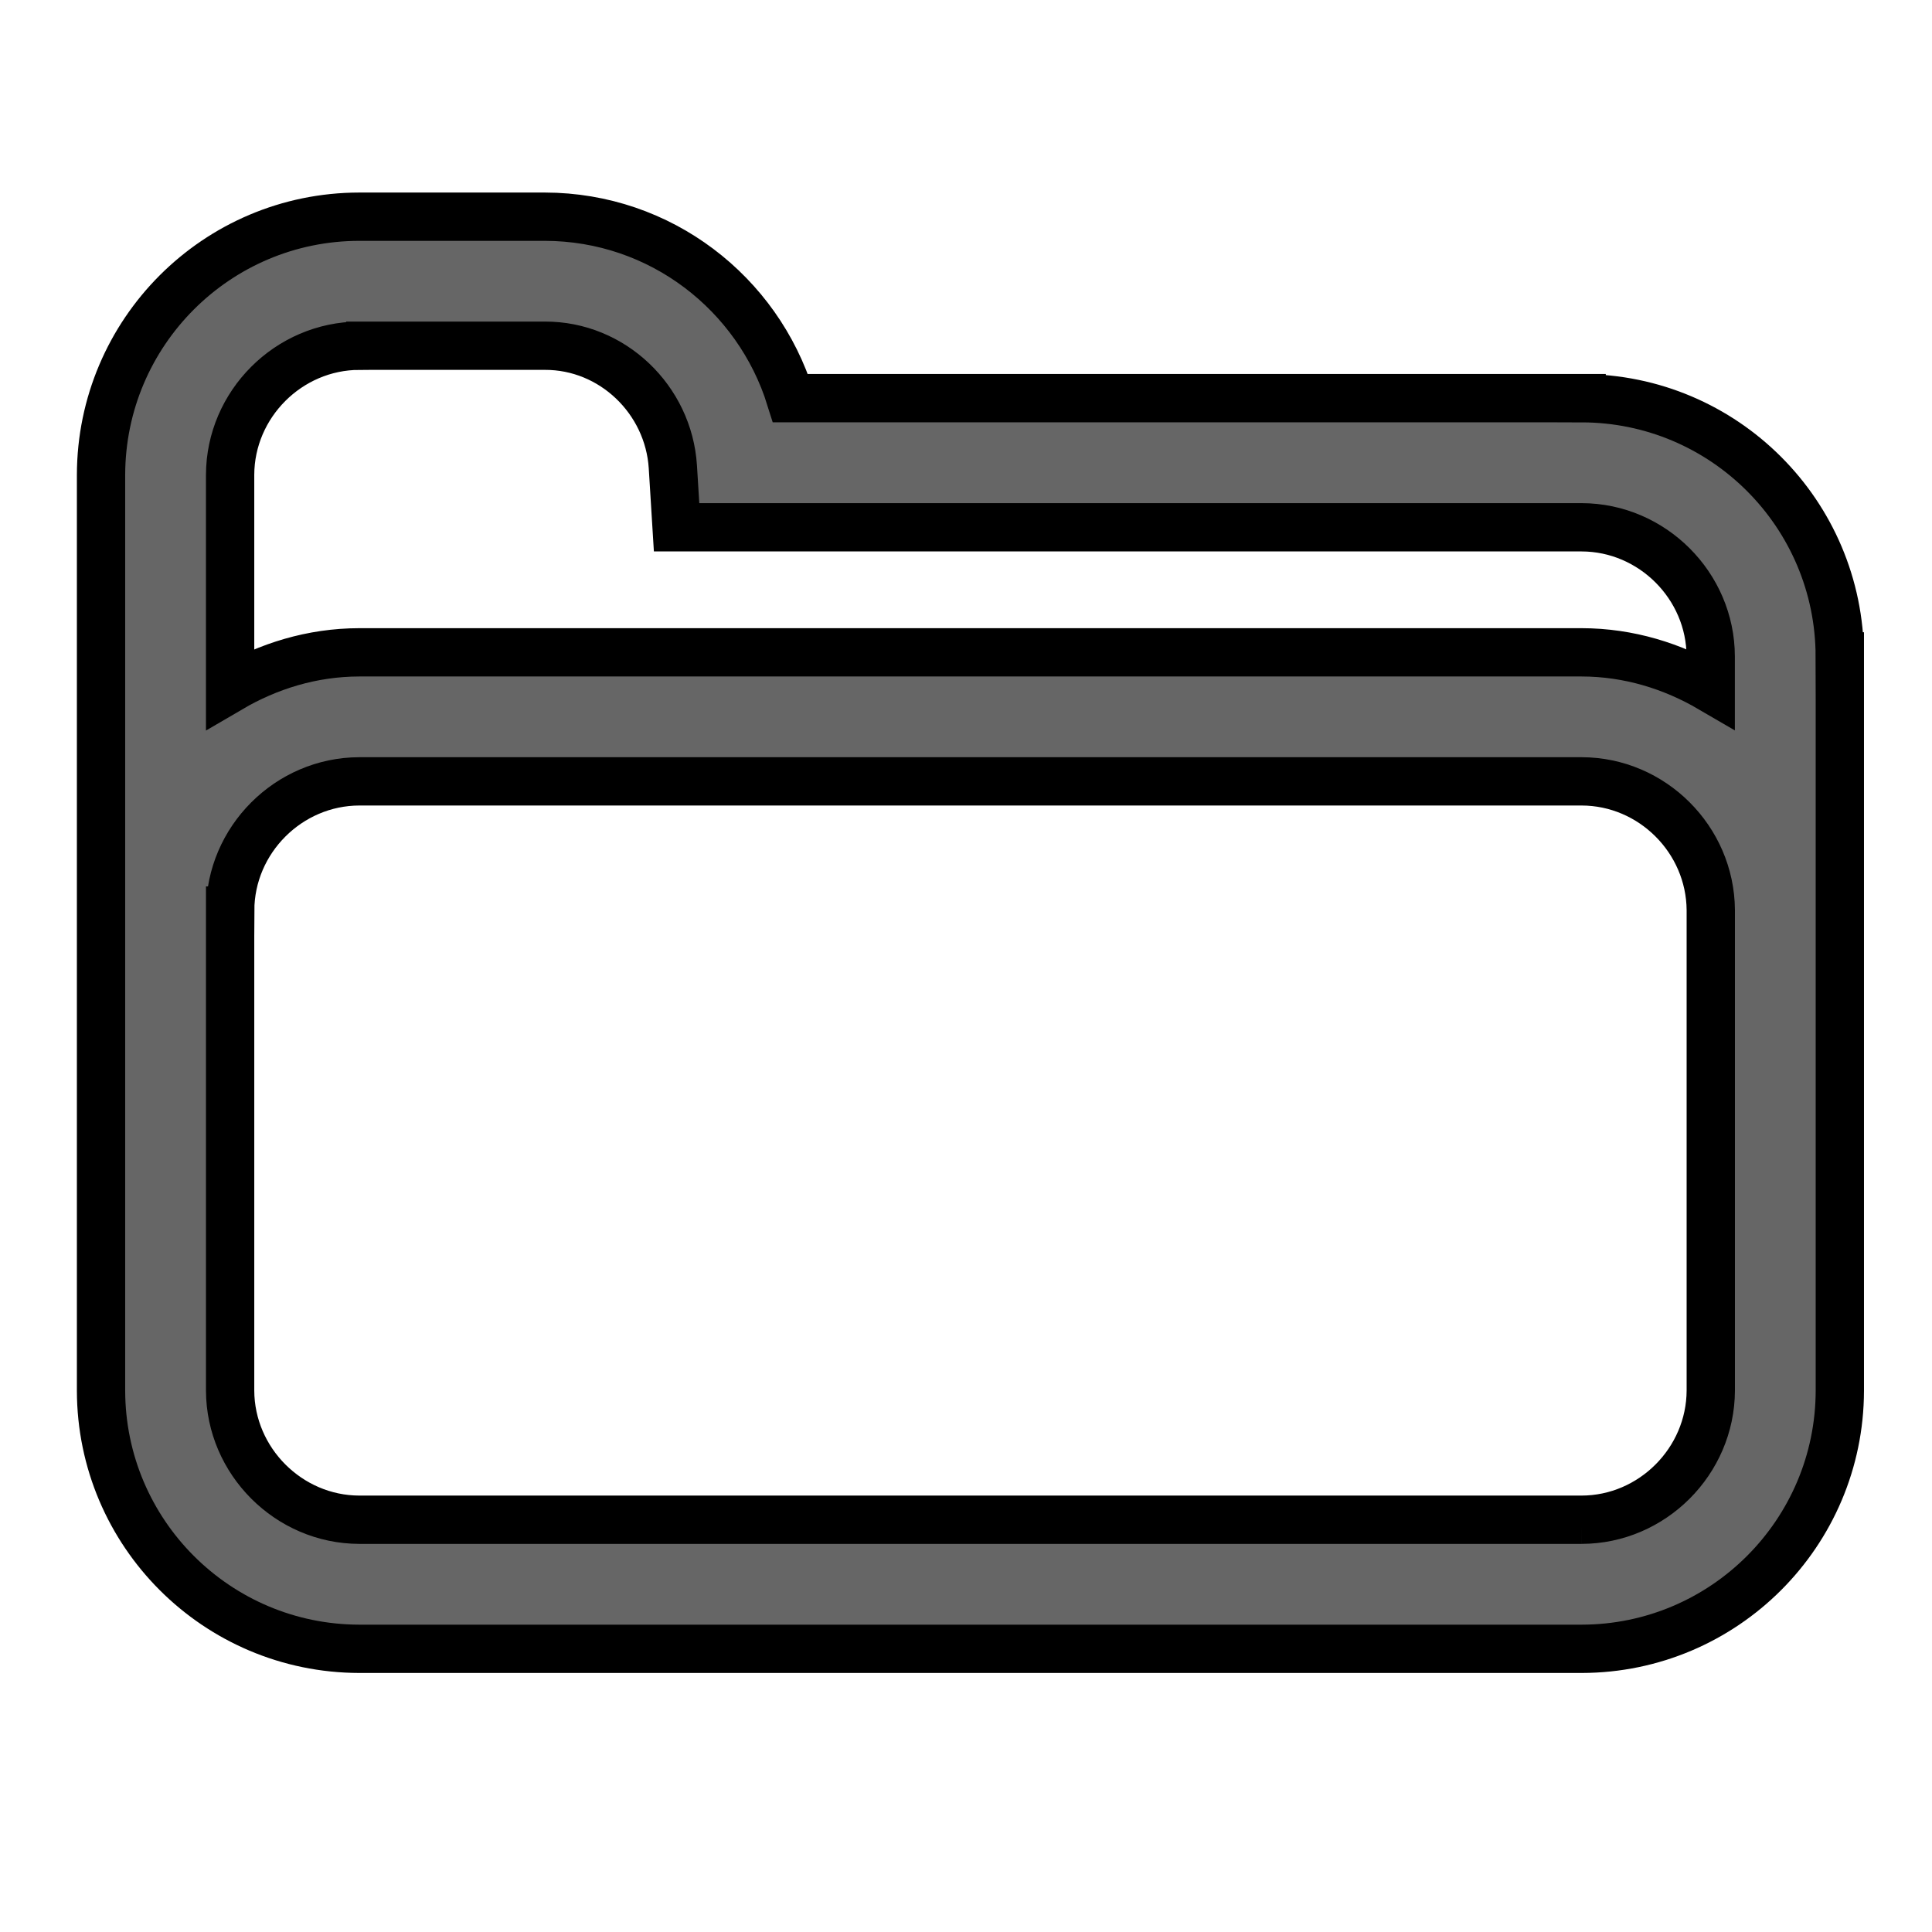 <svg width="200" height="200" xmlns="http://www.w3.org/2000/svg" xmlns:svg="http://www.w3.org/2000/svg">
  <!-- Created with SVG-edit - https://github.com/SVG-Edit/svgedit-->
  <g class="layer">
   <title>Layer 1</title>
   <path id="svg_1" d="m190.452,67.949c-0.027,-14.754 -11.975,-26.708 -26.722,-26.726l0,-0.008l-81.901,0c-3.374,-10.838 -13.437,-18.763 -25.425,-18.783l-19.21,0c-14.754,0.013 -26.708,11.975 -26.735,26.728l0,94.804c0.027,14.741 11.981,26.695 26.735,26.721l126.544,0c14.733,-0.025 26.694,-11.98 26.721,-26.721l0,-76.016l-0.006,0zm-153.259,-32.16l19.21,0c6.989,-0.025 12.81,5.575 13.251,12.536l0.387,6.26l93.695,0c7.303,0.015 13.344,6.056 13.357,13.364l0,3.309c-3.948,-2.304 -8.473,-3.722 -13.364,-3.729l-126.543,0c-4.891,0.008 -9.422,1.43 -13.364,3.737l0,-22.112c0.02,-7.31 6.06,-13.349 13.371,-13.364zm126.536,121.533l-126.536,0c-7.304,-0.013 -13.344,-6.066 -13.371,-13.364l0,-49.7l0.006,0c0.014,-7.318 6.054,-13.357 13.364,-13.372l126.544,0c7.303,0.015 13.303,6.021 13.363,13.306l0,49.761c-0.027,7.315 -6.067,13.357 -13.371,13.369z" stroke-linecap="null" stroke-linejoin="null" stroke-dasharray="null" stroke-width="5" stroke="#000000" fill="#666666"/>
  </g>
</svg>
